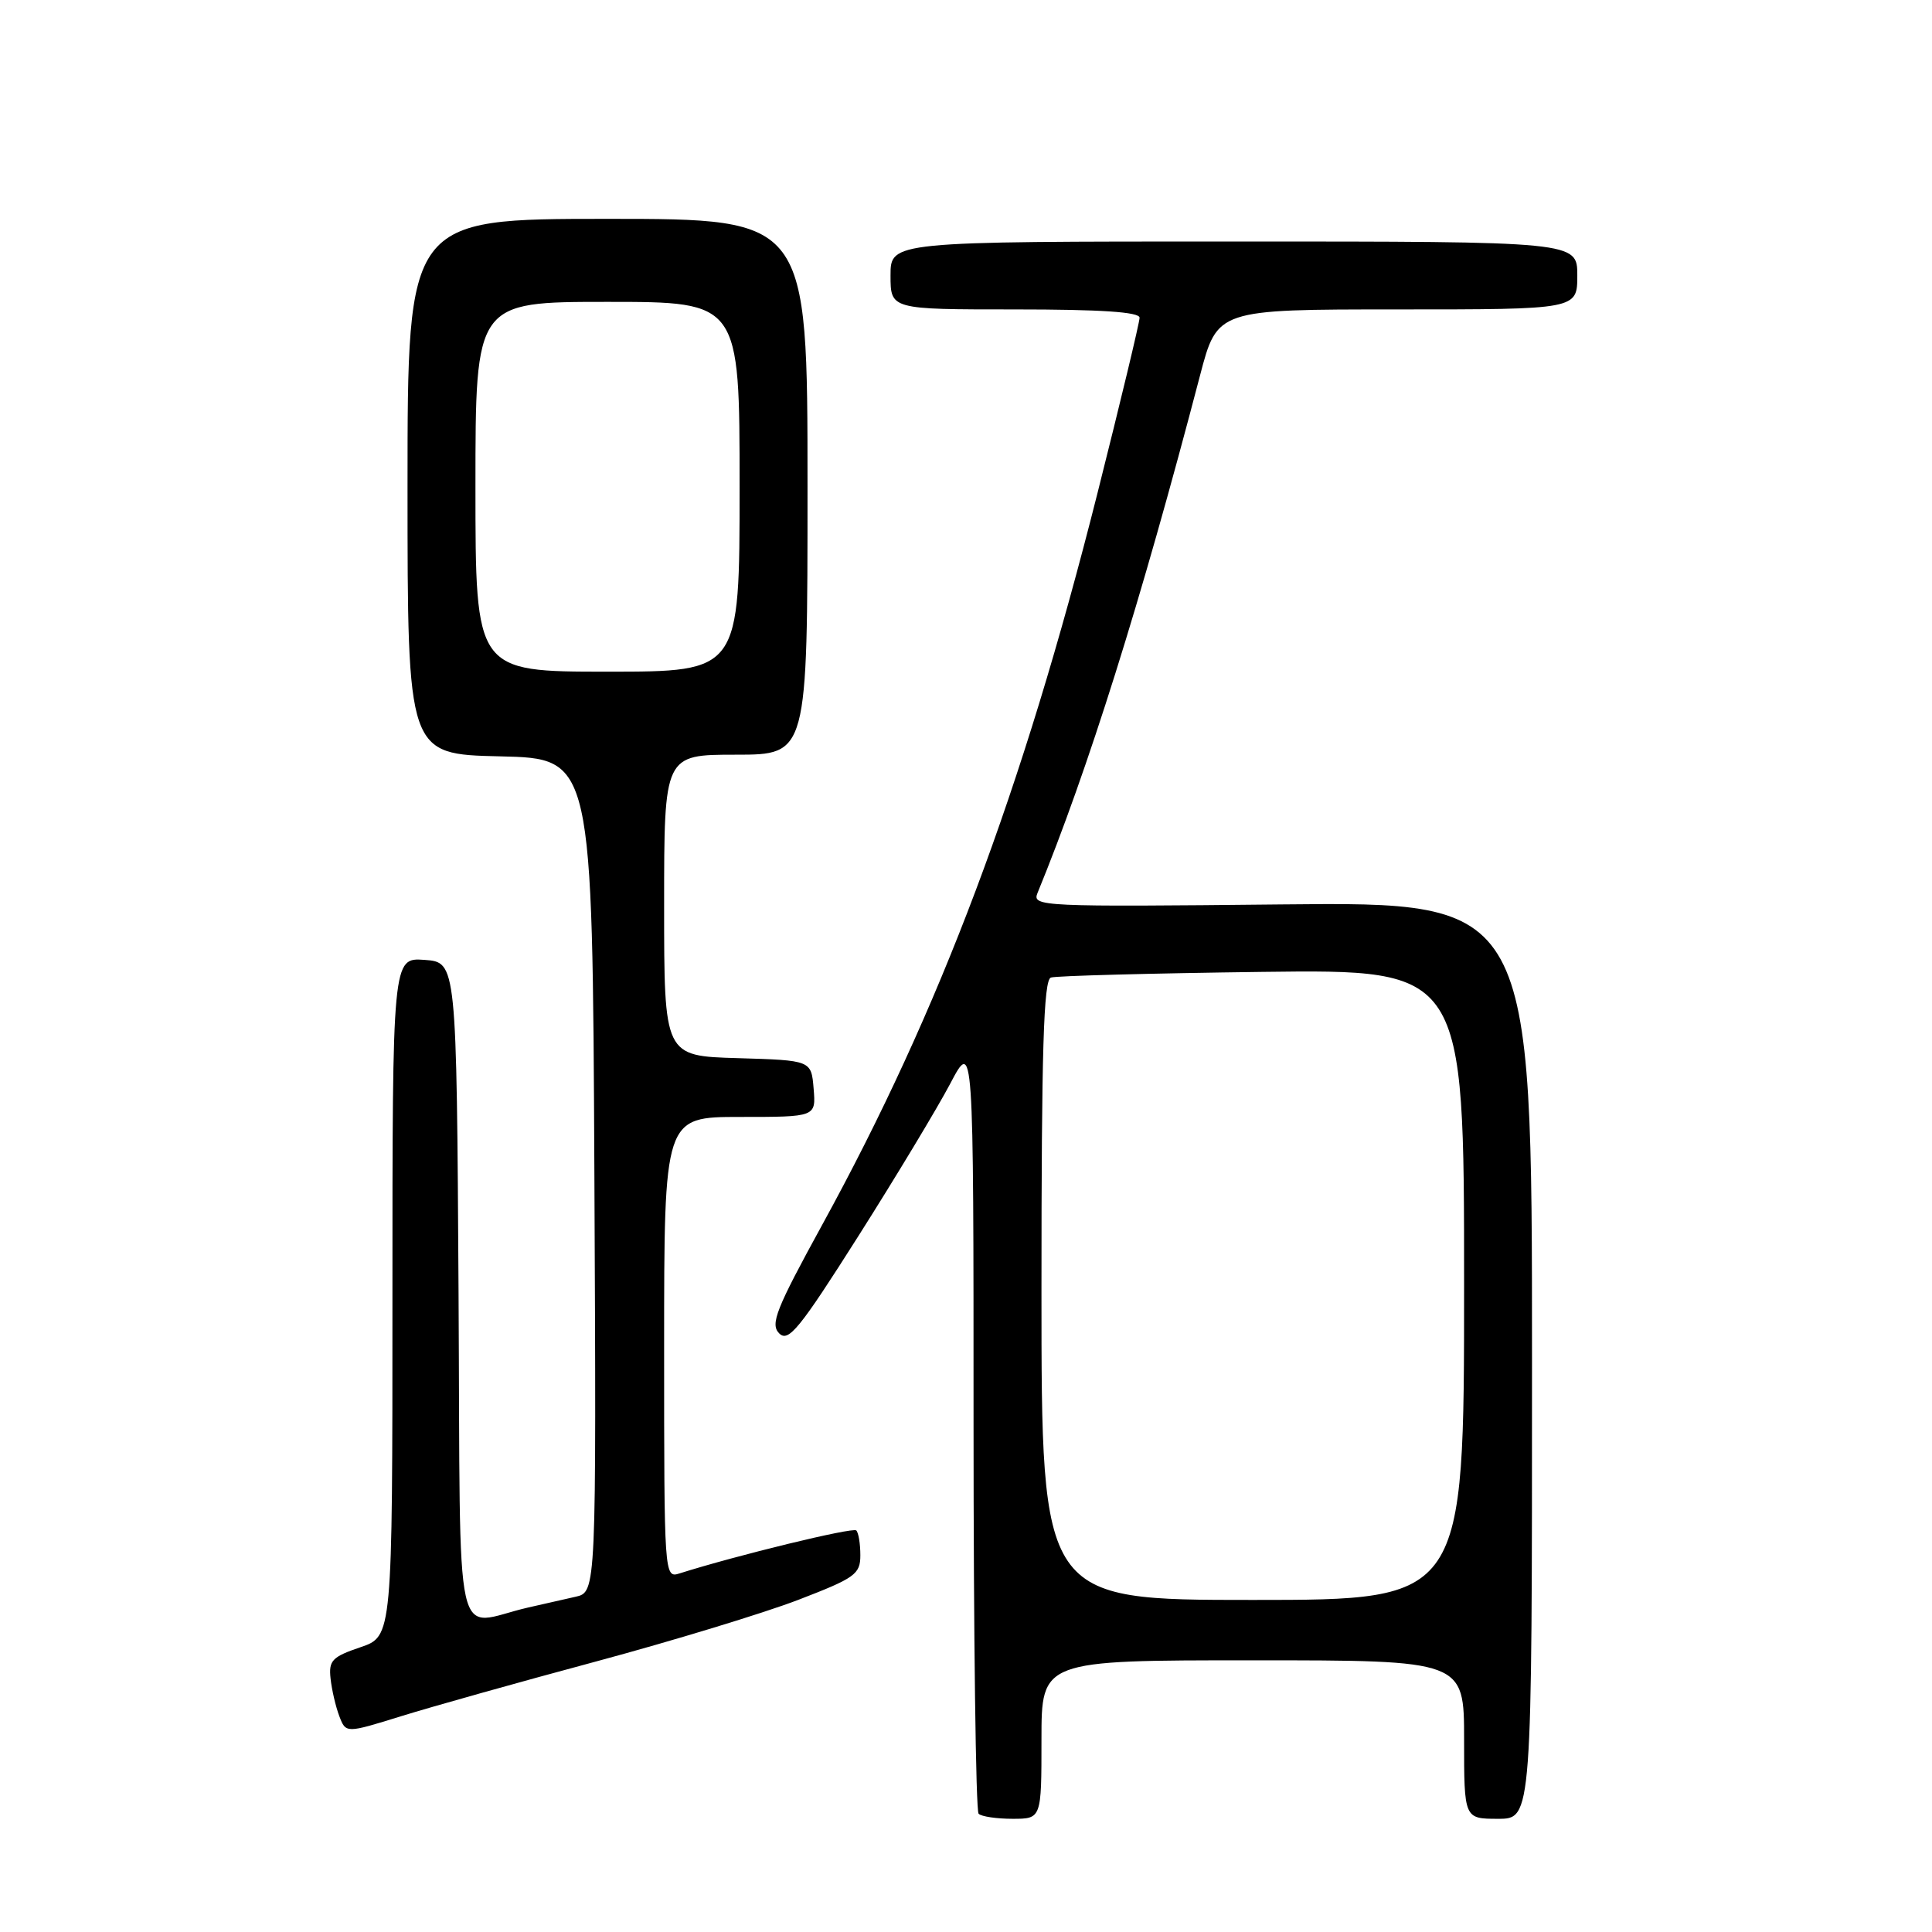 <?xml version="1.0" encoding="UTF-8" standalone="no"?>
<!DOCTYPE svg PUBLIC "-//W3C//DTD SVG 1.1//EN" "http://www.w3.org/Graphics/SVG/1.1/DTD/svg11.dtd" >
<svg xmlns="http://www.w3.org/2000/svg" xmlns:xlink="http://www.w3.org/1999/xlink" version="1.1" viewBox="0 0 256 256">
 <g >
 <path fill="currentColor"
d=" M 138.00 230.50 C 138.00 220.00 138.00 220.00 166.00 220.00 C 194.00 220.00 194.00 220.00 194.00 230.50 C 194.00 241.00 194.00 241.00 198.50 241.00 C 203.00 241.00 203.00 241.00 203.00 180.25 C 203.00 119.50 203.00 119.50 169.86 119.84 C 137.97 120.17 136.74 120.12 137.47 118.34 C 144.17 102.00 151.14 79.83 159.01 49.75 C 161.30 41.00 161.30 41.00 185.15 41.00 C 209.00 41.00 209.00 41.00 209.00 36.50 C 209.00 32.00 209.00 32.00 163.50 32.00 C 118.00 32.00 118.00 32.00 118.00 36.50 C 118.00 41.00 118.00 41.00 134.50 41.00 C 145.86 41.00 151.00 41.34 151.00 42.10 C 151.00 42.71 148.49 53.17 145.42 65.35 C 135.45 104.86 124.54 133.87 108.96 162.27 C 102.82 173.47 102.03 175.46 103.25 176.68 C 104.47 177.90 105.92 176.12 113.73 163.80 C 118.72 155.93 124.19 146.85 125.90 143.61 C 129.00 137.72 129.00 137.72 129.00 188.69 C 129.00 216.73 129.30 239.97 129.67 240.33 C 130.03 240.70 132.06 241.00 134.17 241.00 C 138.00 241.00 138.00 241.00 138.00 230.50 Z  M 79.00 220.15 C 89.17 217.41 101.21 213.74 105.75 212.00 C 113.31 209.09 114.00 208.60 114.00 206.08 C 114.00 204.57 113.76 203.09 113.46 202.79 C 113.01 202.34 97.53 206.11 90.03 208.49 C 88.02 209.13 88.00 208.83 88.00 178.57 C 88.00 148.00 88.00 148.00 98.06 148.00 C 108.12 148.00 108.12 148.00 107.81 144.25 C 107.50 140.50 107.50 140.50 97.75 140.21 C 88.00 139.93 88.00 139.93 88.00 119.96 C 88.00 100.00 88.00 100.00 97.50 100.00 C 107.00 100.00 107.00 100.00 107.00 64.50 C 107.00 29.00 107.00 29.00 80.50 29.00 C 54.00 29.00 54.00 29.00 54.00 64.47 C 54.00 99.94 54.00 99.94 66.25 100.22 C 78.50 100.50 78.50 100.50 78.76 155.73 C 79.02 210.96 79.02 210.96 76.26 211.58 C 74.74 211.92 71.92 212.56 70.00 213.00 C 59.92 215.30 61.05 220.43 60.76 171.27 C 60.50 127.50 60.50 127.50 56.25 127.19 C 52.00 126.89 52.00 126.89 52.00 171.86 C 52.00 216.83 52.00 216.83 47.75 218.27 C 44.01 219.54 43.54 220.03 43.80 222.41 C 43.96 223.90 44.48 226.14 44.96 227.40 C 45.83 229.68 45.83 229.68 53.17 227.40 C 57.20 226.15 68.83 222.88 79.00 220.15 Z  M 138.00 170.97 C 138.00 139.03 138.28 129.85 139.25 129.53 C 139.94 129.30 152.54 128.97 167.25 128.78 C 194.00 128.45 194.00 128.45 194.00 170.22 C 194.00 212.00 194.00 212.00 166.00 212.00 C 138.00 212.00 138.00 212.00 138.00 170.97 Z  M 63.00 64.50 C 63.00 40.00 63.00 40.00 80.50 40.00 C 98.00 40.00 98.00 40.00 98.00 64.50 C 98.00 89.00 98.00 89.00 80.50 89.00 C 63.00 89.00 63.00 89.00 63.00 64.50 Z "/>
</g>
</svg>